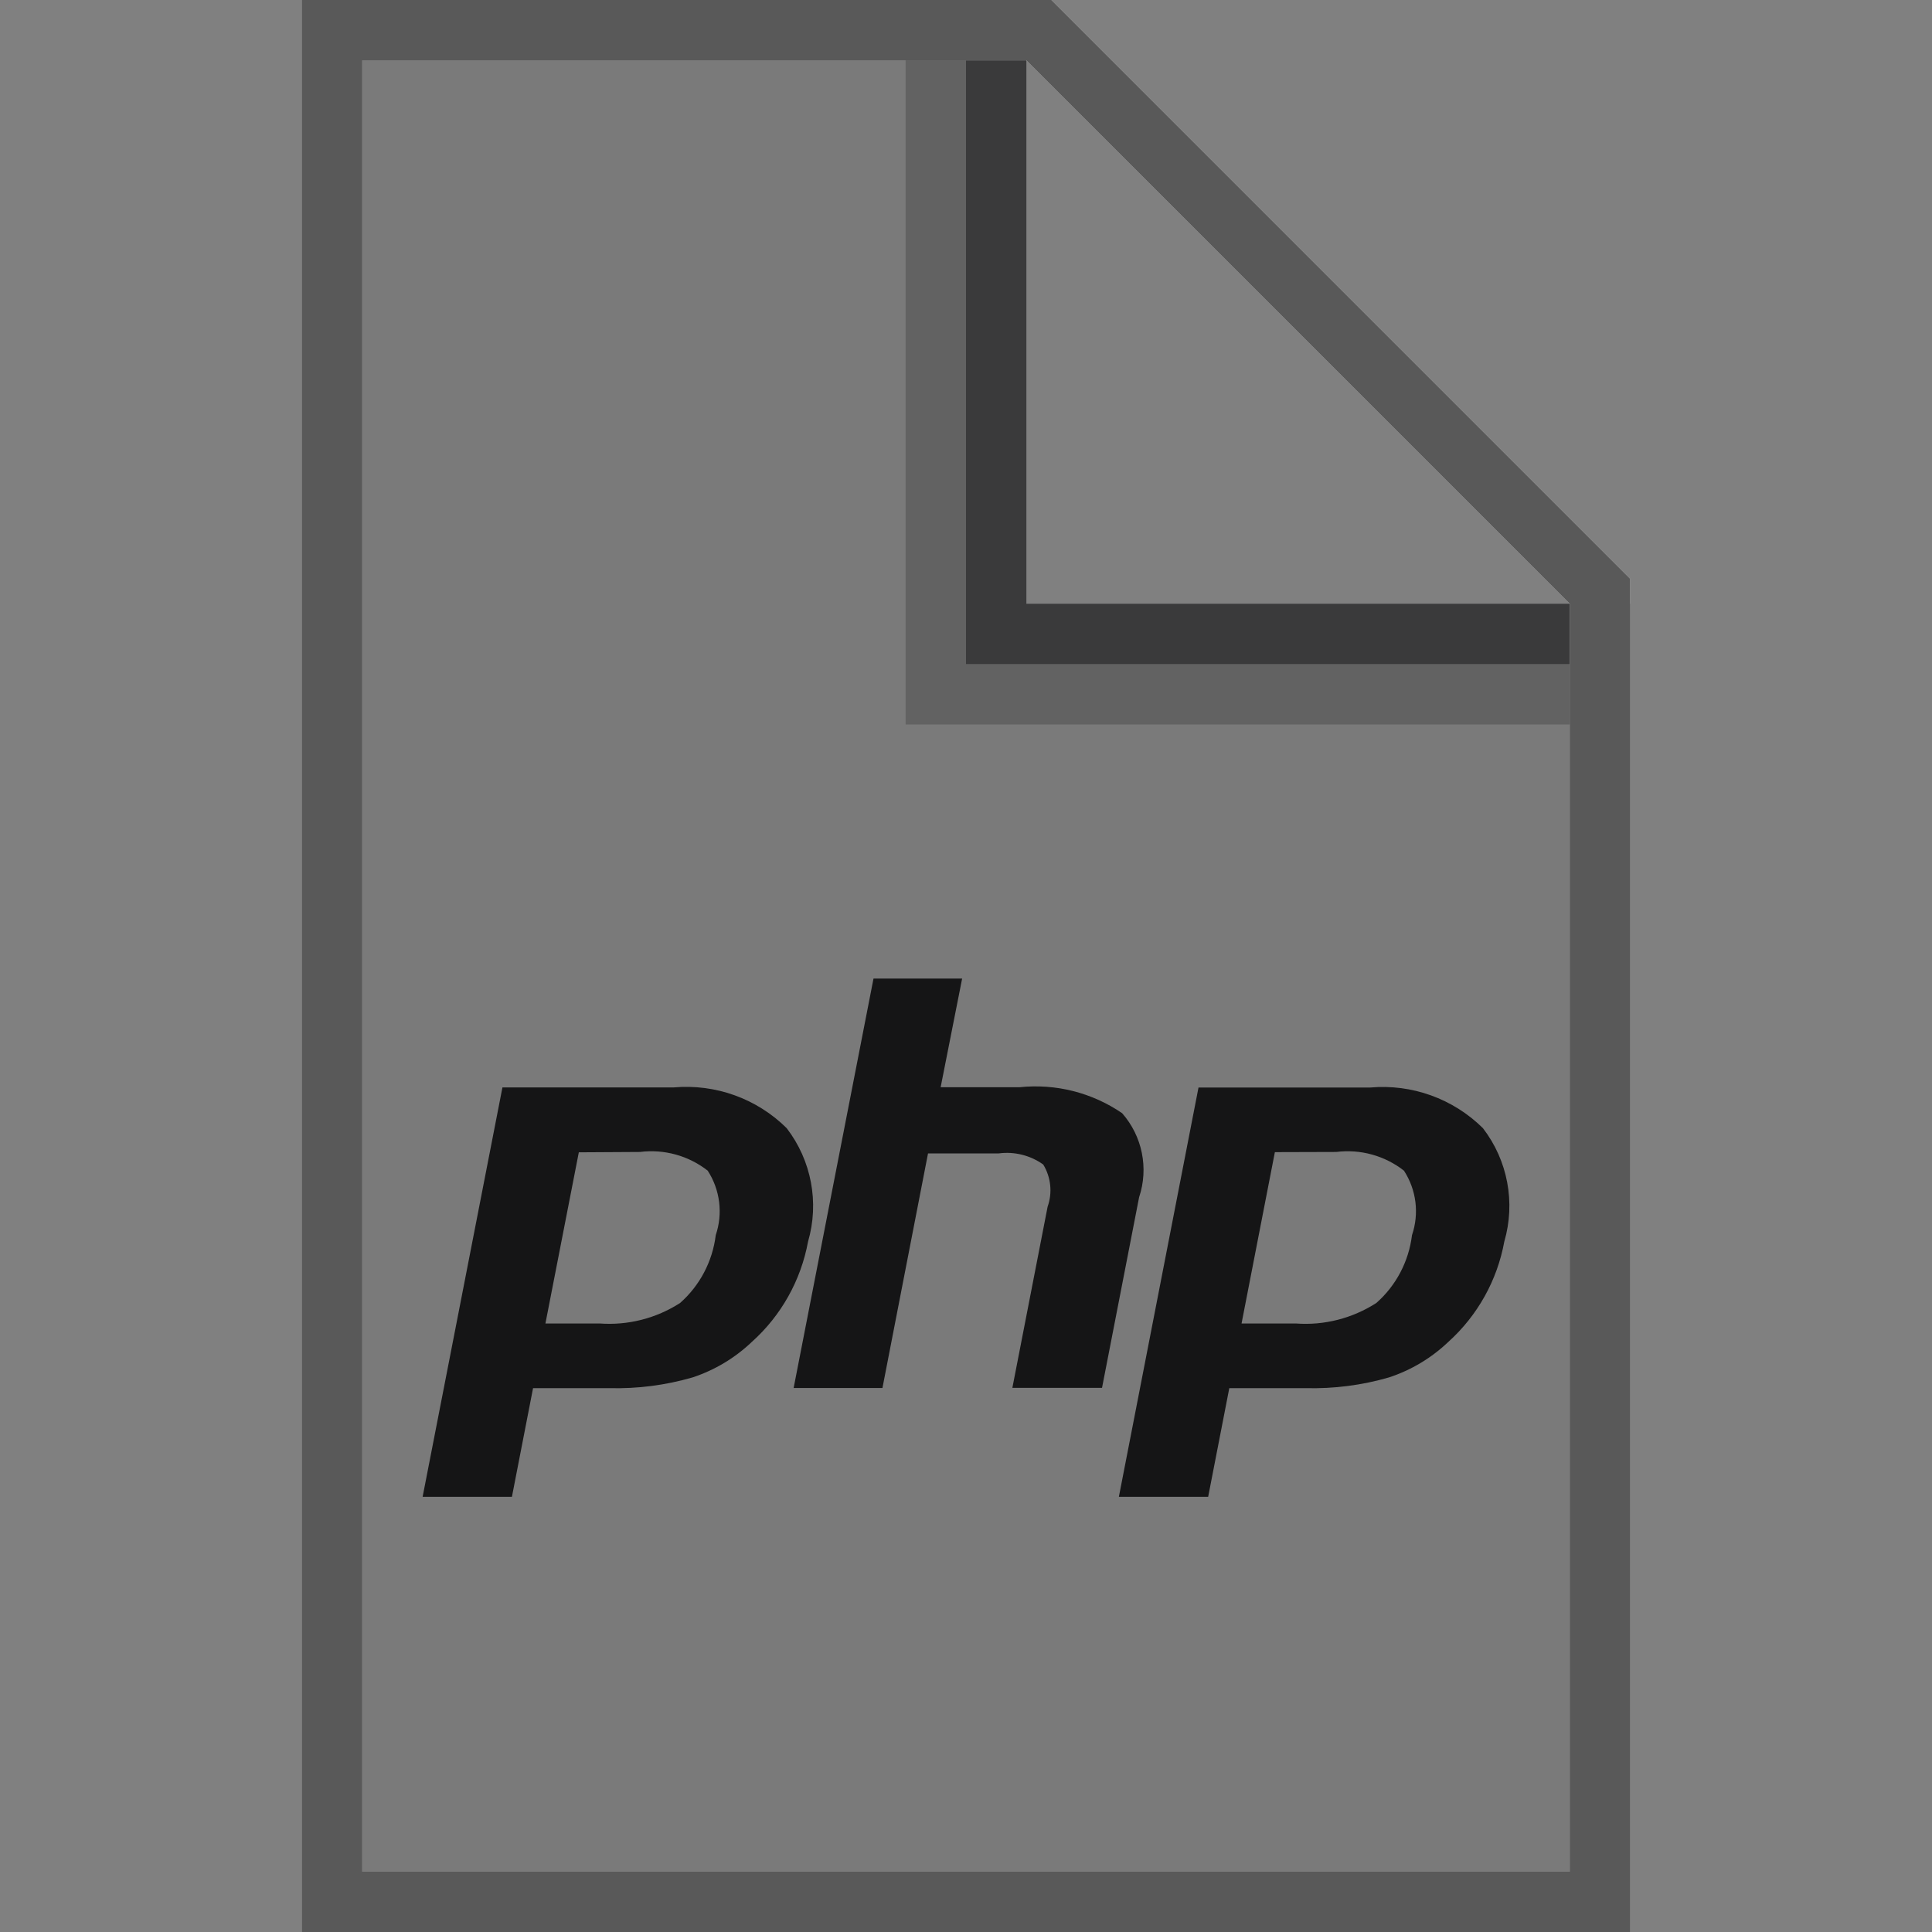 <svg xmlns="http://www.w3.org/2000/svg" width="32" height="32" viewBox="0 0 32 32">
  <rect x="0" y="0" width="32" height="32" fill="#808080" stroke="none"/>
  <g fill="none" fill-rule="evenodd">
    <polygon fill="#000" fill-opacity=".05" points="6 1 6 31 26 31 26 11 16 11 16 1"/>
    <path stroke="#151516" d="M16.5,10.5 L26.5,10.5 L26.5,31.5 L5.5,31.5 L5.5,0.5 L16.5,0.5 L16.5,10.5 Z" opacity=".65"/>
    <path fill="none" stroke="#FFF" d="M5.5,0.5 L17.207,0.5 L26.5,9.793 L26.5,31.5 L5.5,31.5 L5.5,0.5 Z"/>
    <path stroke="#000" d="M5.5,0.5 L17.207,0.5 L26.5,9.793 L26.5,31.5 L5.5,31.5 L5.5,0.5 Z" opacity=".65"/>
    <path fill="#000" fill-opacity=".2" fill-rule="nonzero" d="M16,11 L26,11 L26,12 L16,12 L15,12 L15,1 L16,1 L16,11 Z"/>
    <g fill="#151516" fill-rule="nonzero">
      <g transform="translate(7 16)">
        <path d="M3.6 3.08C4 3.03 4.404 3.141 4.722 3.39 4.927 3.707 4.976 4.1 4.855 4.458 4.802 4.892 4.592 5.292 4.265 5.581 3.87 5.836 3.403 5.955 2.934 5.921L2.034 5.921 2.587 3.086 3.6 3.08zM0 8.792L1.479 8.792 1.829 6.992 3.093 6.992C3.559 7.004 4.024 6.944 4.472 6.814 4.839 6.693 5.175 6.491 5.455 6.224 5.94 5.789 6.266 5.205 6.384 4.564 6.572 3.918 6.44 3.22 6.03 2.686 5.536 2.196 4.852 1.95 4.159 2.011L1.322 2.011 0 8.792zM7.468.208L8.936.208 8.58 2.008 9.886 2.008C10.486 1.945 11.088 2.097 11.586 2.438 11.921 2.819 12.028 3.35 11.867 3.831L11.253 6.987 9.768 6.987 10.352 3.986C10.434 3.755 10.407 3.498 10.279 3.288 10.066 3.136 9.803 3.07 9.543 3.104L8.371 3.104 7.616 6.99 6.145 6.99 7.468.208zM15.132 3.08C15.533 3.03 15.936 3.141 16.254 3.39 16.46 3.707 16.509 4.1 16.387 4.458 16.334 4.892 16.125 5.292 15.797 5.581 15.401 5.836 14.933 5.956 14.464 5.921L13.564 5.921 14.116 3.083 15.132 3.08zM11.532 8.792L13.011 8.792 13.361 6.992 14.626 6.992C15.093 7.004 15.559 6.944 16.007 6.814 16.375 6.693 16.711 6.491 16.991 6.224 17.474 5.788 17.799 5.205 17.916 4.564 18.104 3.918 17.973 3.22 17.562 2.686 17.068 2.197 16.384 1.951 15.692 2.013L12.851 2.013 11.532 8.792z"/>
      </g>
    </g>
  </g>
</svg>
